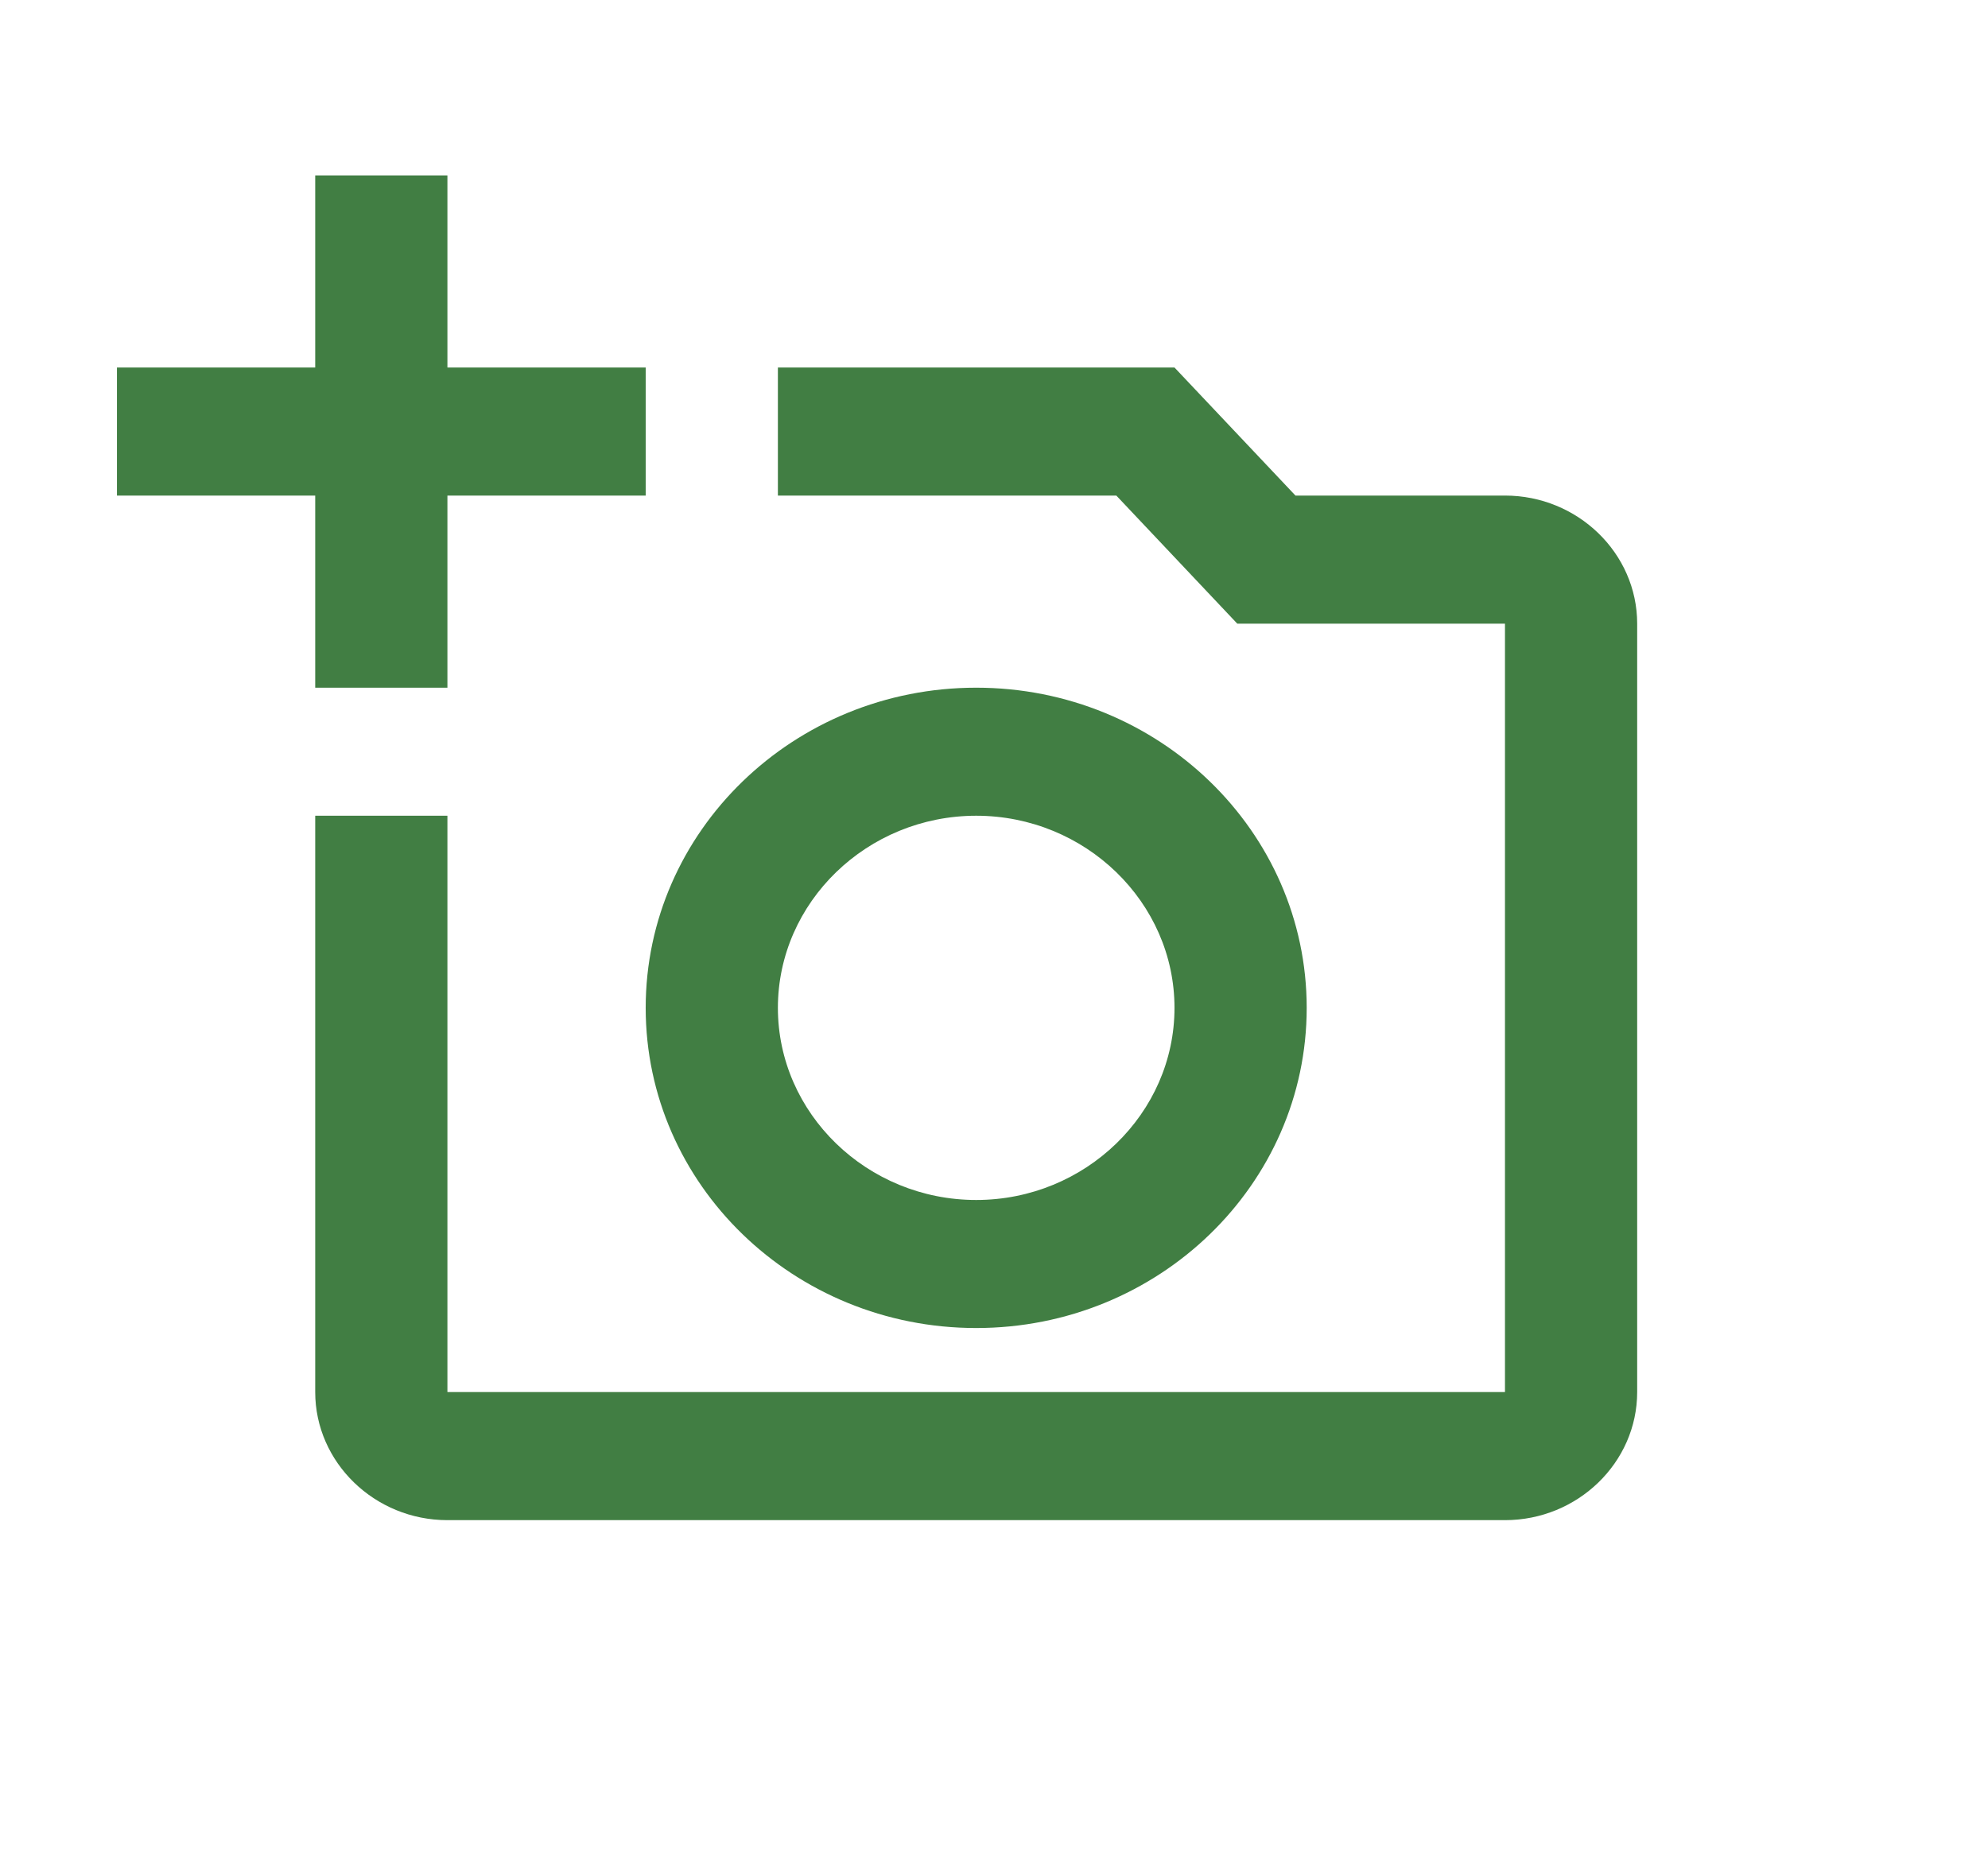 <svg width="34" height="32" viewBox="0 0 34 32" fill="none" xmlns="http://www.w3.org/2000/svg">
<path d="M25.739 8.476H22.156L20.087 6.286H13.304V8.476H19.092L21.161 10.667H25.739V23.809H7.652V13.952H5.391V23.809C5.391 25.014 6.409 26 7.652 26H25.739C26.983 26 28 25.014 28 23.809V10.667C28 9.462 26.983 8.476 25.739 8.476ZM11.043 17.238C11.043 20.261 13.576 22.714 16.696 22.714C19.816 22.714 22.348 20.261 22.348 17.238C22.348 14.215 19.816 11.762 16.696 11.762C13.576 11.762 11.043 14.215 11.043 17.238ZM16.696 13.952C18.561 13.952 20.087 15.431 20.087 17.238C20.087 19.045 18.561 20.524 16.696 20.524C14.83 20.524 13.304 19.045 13.304 17.238C13.304 15.431 14.83 13.952 16.696 13.952ZM7.652 8.476H11.043V6.286H7.652V3H5.391V6.286H2V8.476H5.391V11.762H7.652V8.476Z" fill="#417E43"/>
</svg>
